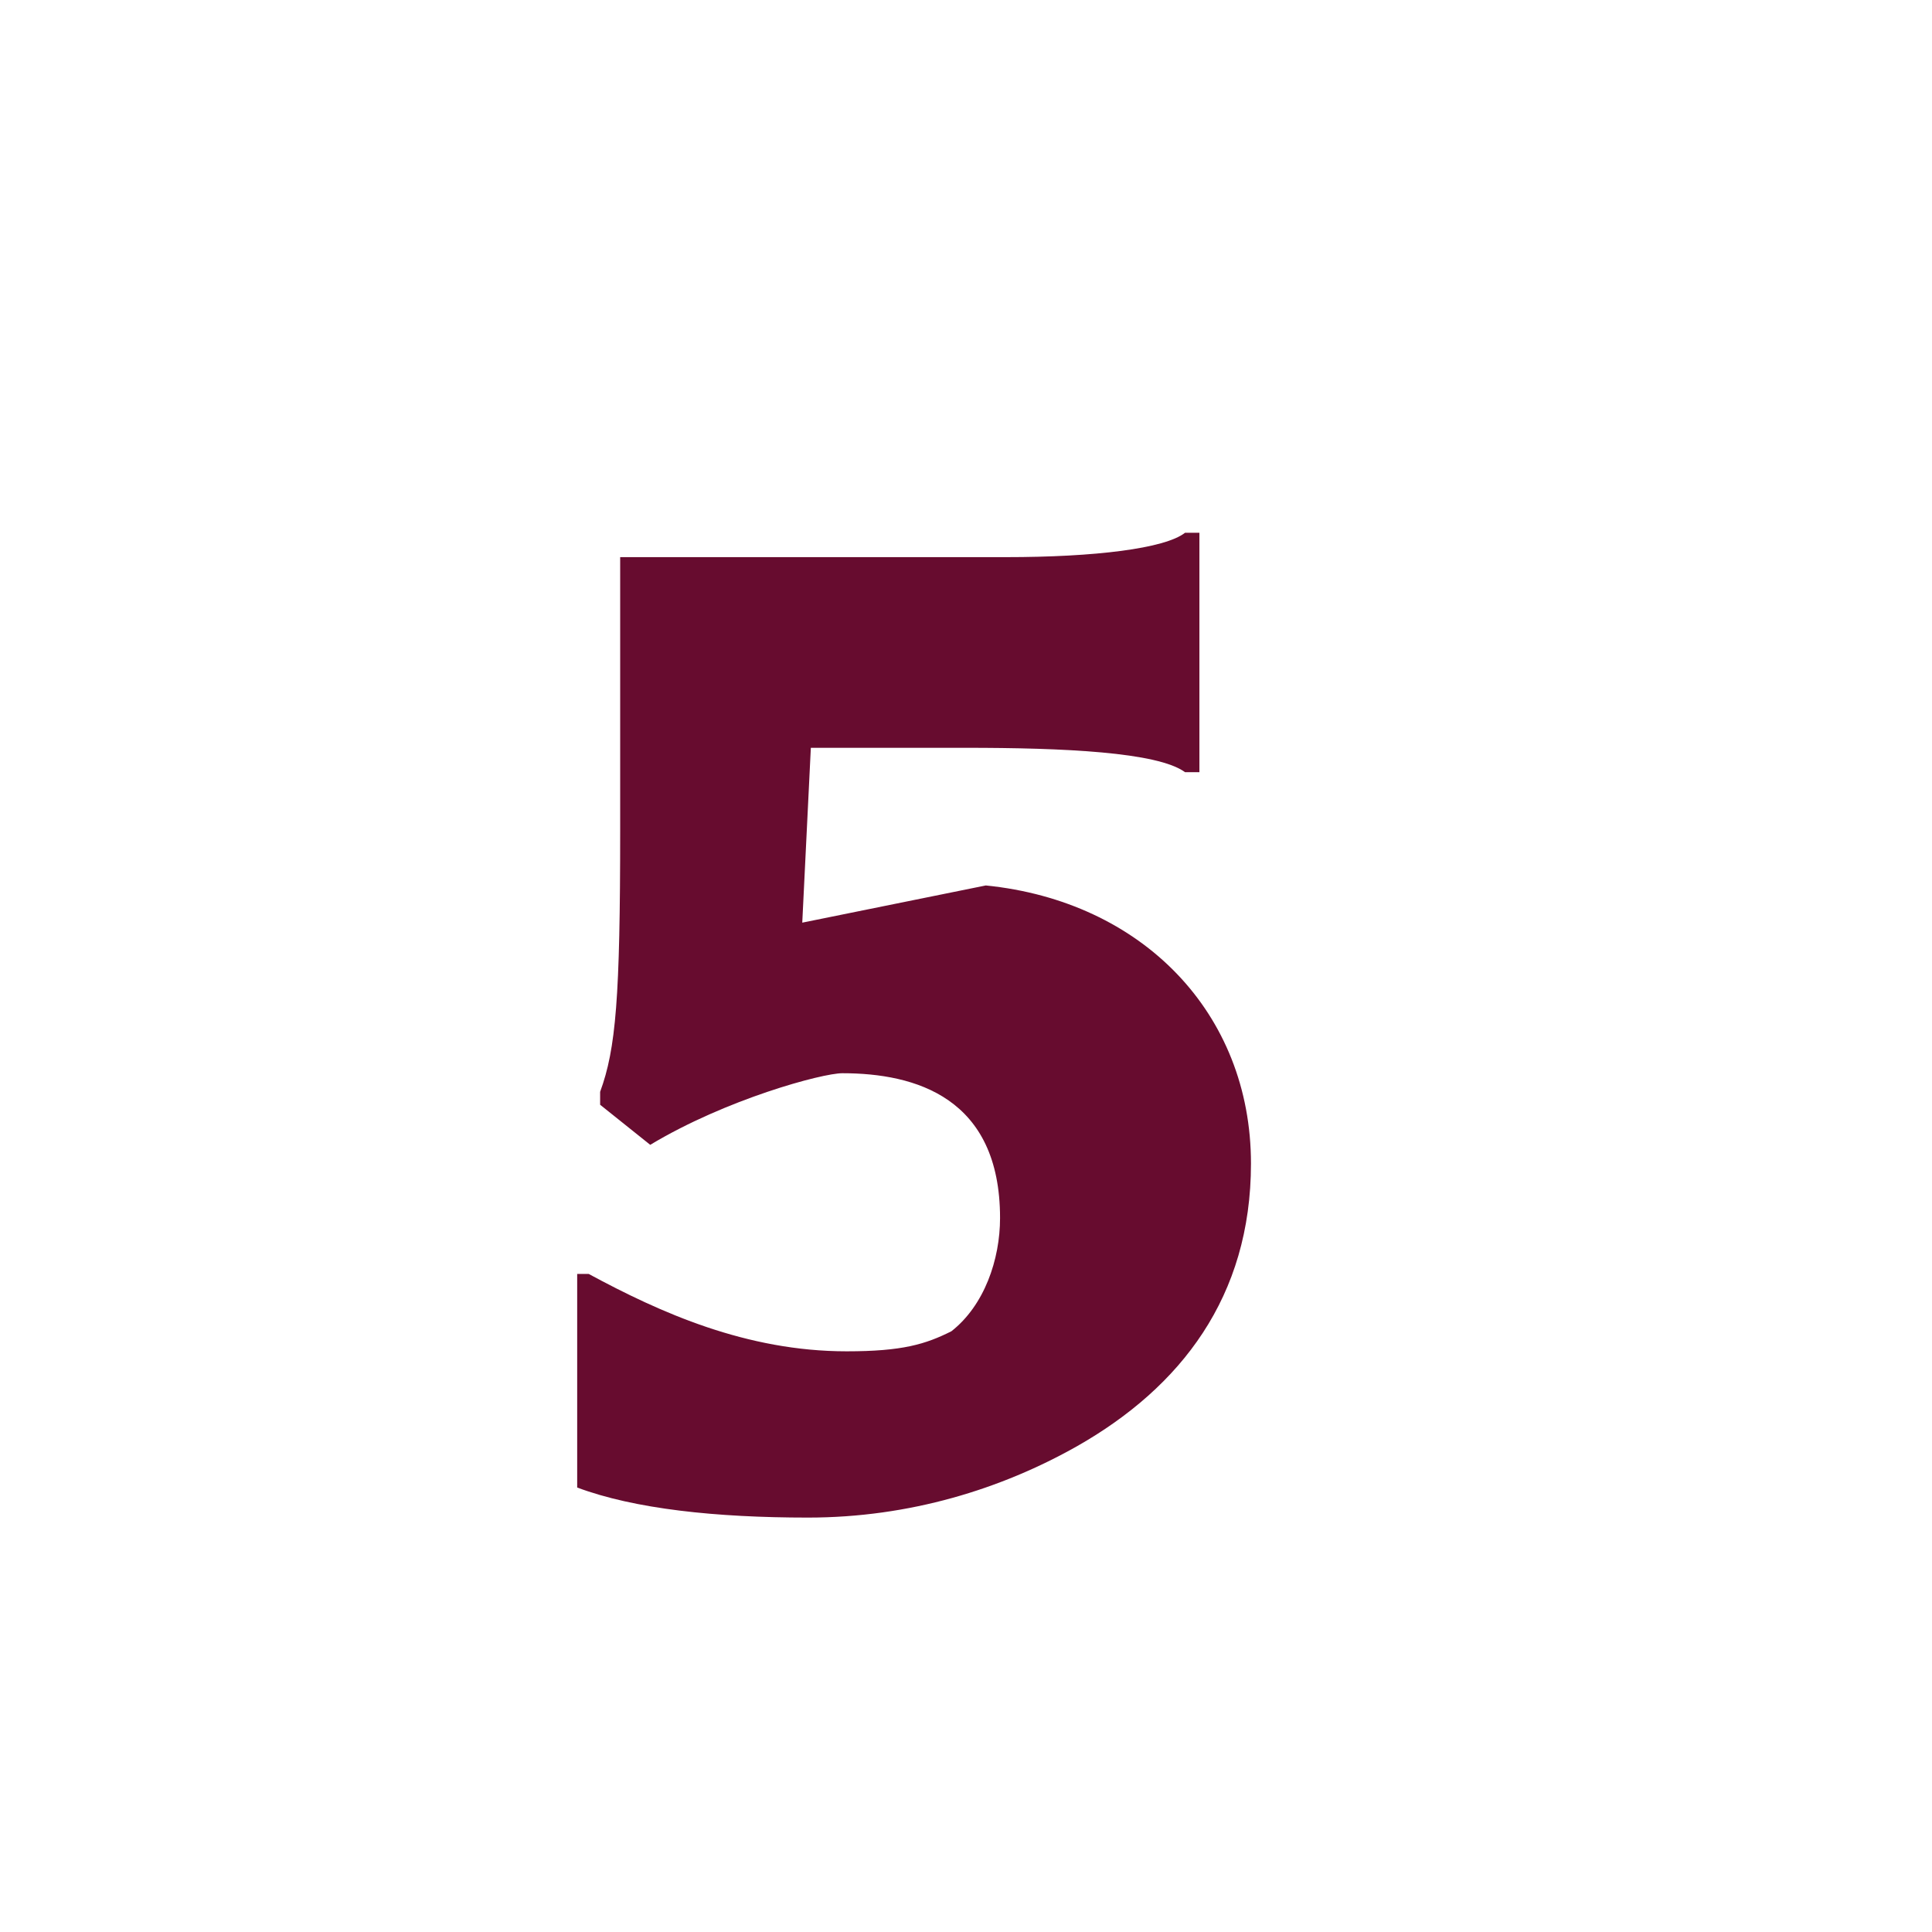 <?xml version="1.0" encoding="UTF-8"?>
<svg width="16px" height="16px" viewBox="0 0 16 16" version="1.1" xmlns="http://www.w3.org/2000/svg" xmlns:xlink="http://www.w3.org/1999/xlink">
    <title>HQ21</title>
    <g id="Page-1" stroke="none" stroke-width="1" fill="none" fill-rule="evenodd">
        <g id="HQ21" fill="#670C2F" fill-rule="nonzero">
            <g id="5" transform="translate(4.78, 4.412)">
                <path d="M5.58,5.224 C5.58,3.977 4.678,3.051 3.384,2.921 L1.864,3.229 L1.935,1.781 L3.217,1.781 C4.025,1.781 4.808,1.816 5.034,1.983 L5.153,1.983 L5.153,7.53196897e-16 L5.034,7.53196897e-16 C4.868,0.131 4.286,0.202 3.55,0.202 L0.356,0.202 L0.356,2.469 C0.356,3.847 0.321,4.274 0.19,4.63 L0.19,4.737 L0.605,5.069 C1.235,4.69 2.03,4.476 2.196,4.476 C2.802,4.476 3.502,4.678 3.502,5.675 C3.502,6.019 3.372,6.399 3.099,6.613 C2.885,6.72 2.695,6.779 2.232,6.779 C1.401,6.779 0.689,6.459 0.095,6.138 L-7.53196897e-16,6.138 L-7.53196897e-16,7.907 C0.475,8.085 1.152,8.156 1.911,8.156 C2.754,8.156 3.514,7.919 4.143,7.563 C4.998,7.076 5.58,6.328 5.58,5.224 Z" id="Path"></path>
            </g>
        </g>
    </g>
</svg>